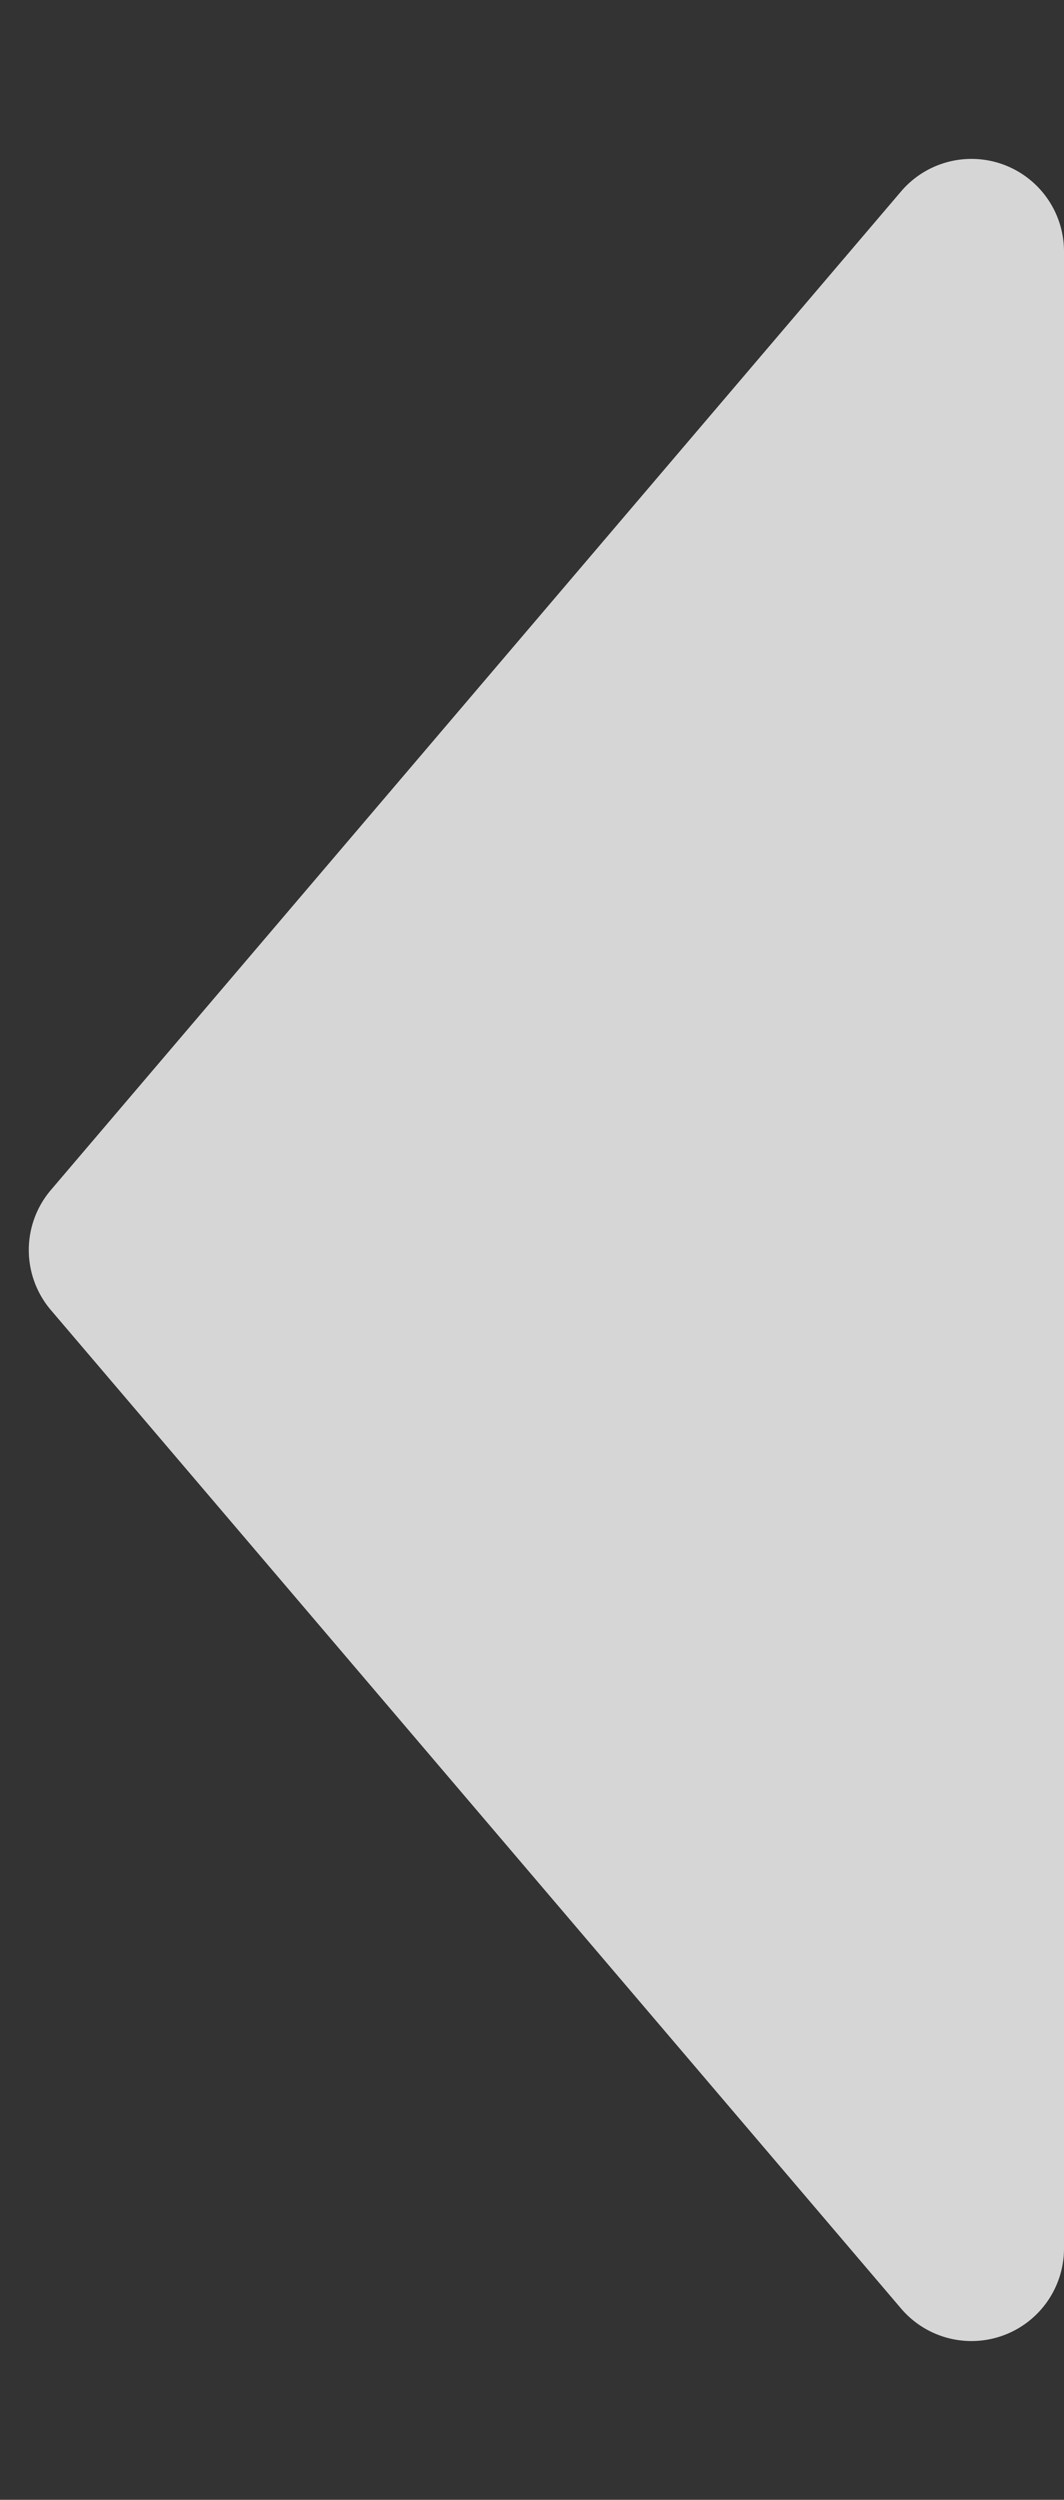 <svg xmlns="http://www.w3.org/2000/svg" width="23" height="54" viewBox="0 0 23 54">
  <rect x="0" y="0" width="23" height="54" fill="#333333" stroke="none"/>
  <path id="Polygon_2" data-name="Polygon 2" d="M25.7,1.1a2,2,0,0,1,2.594,0L49.865,19.478A2,2,0,0,1,48.568,23H5.432a2,2,0,0,1-1.3-3.522Z" transform="translate(0 54) rotate(-90)" fill="#fff" opacity="0.8"/>
</svg>
